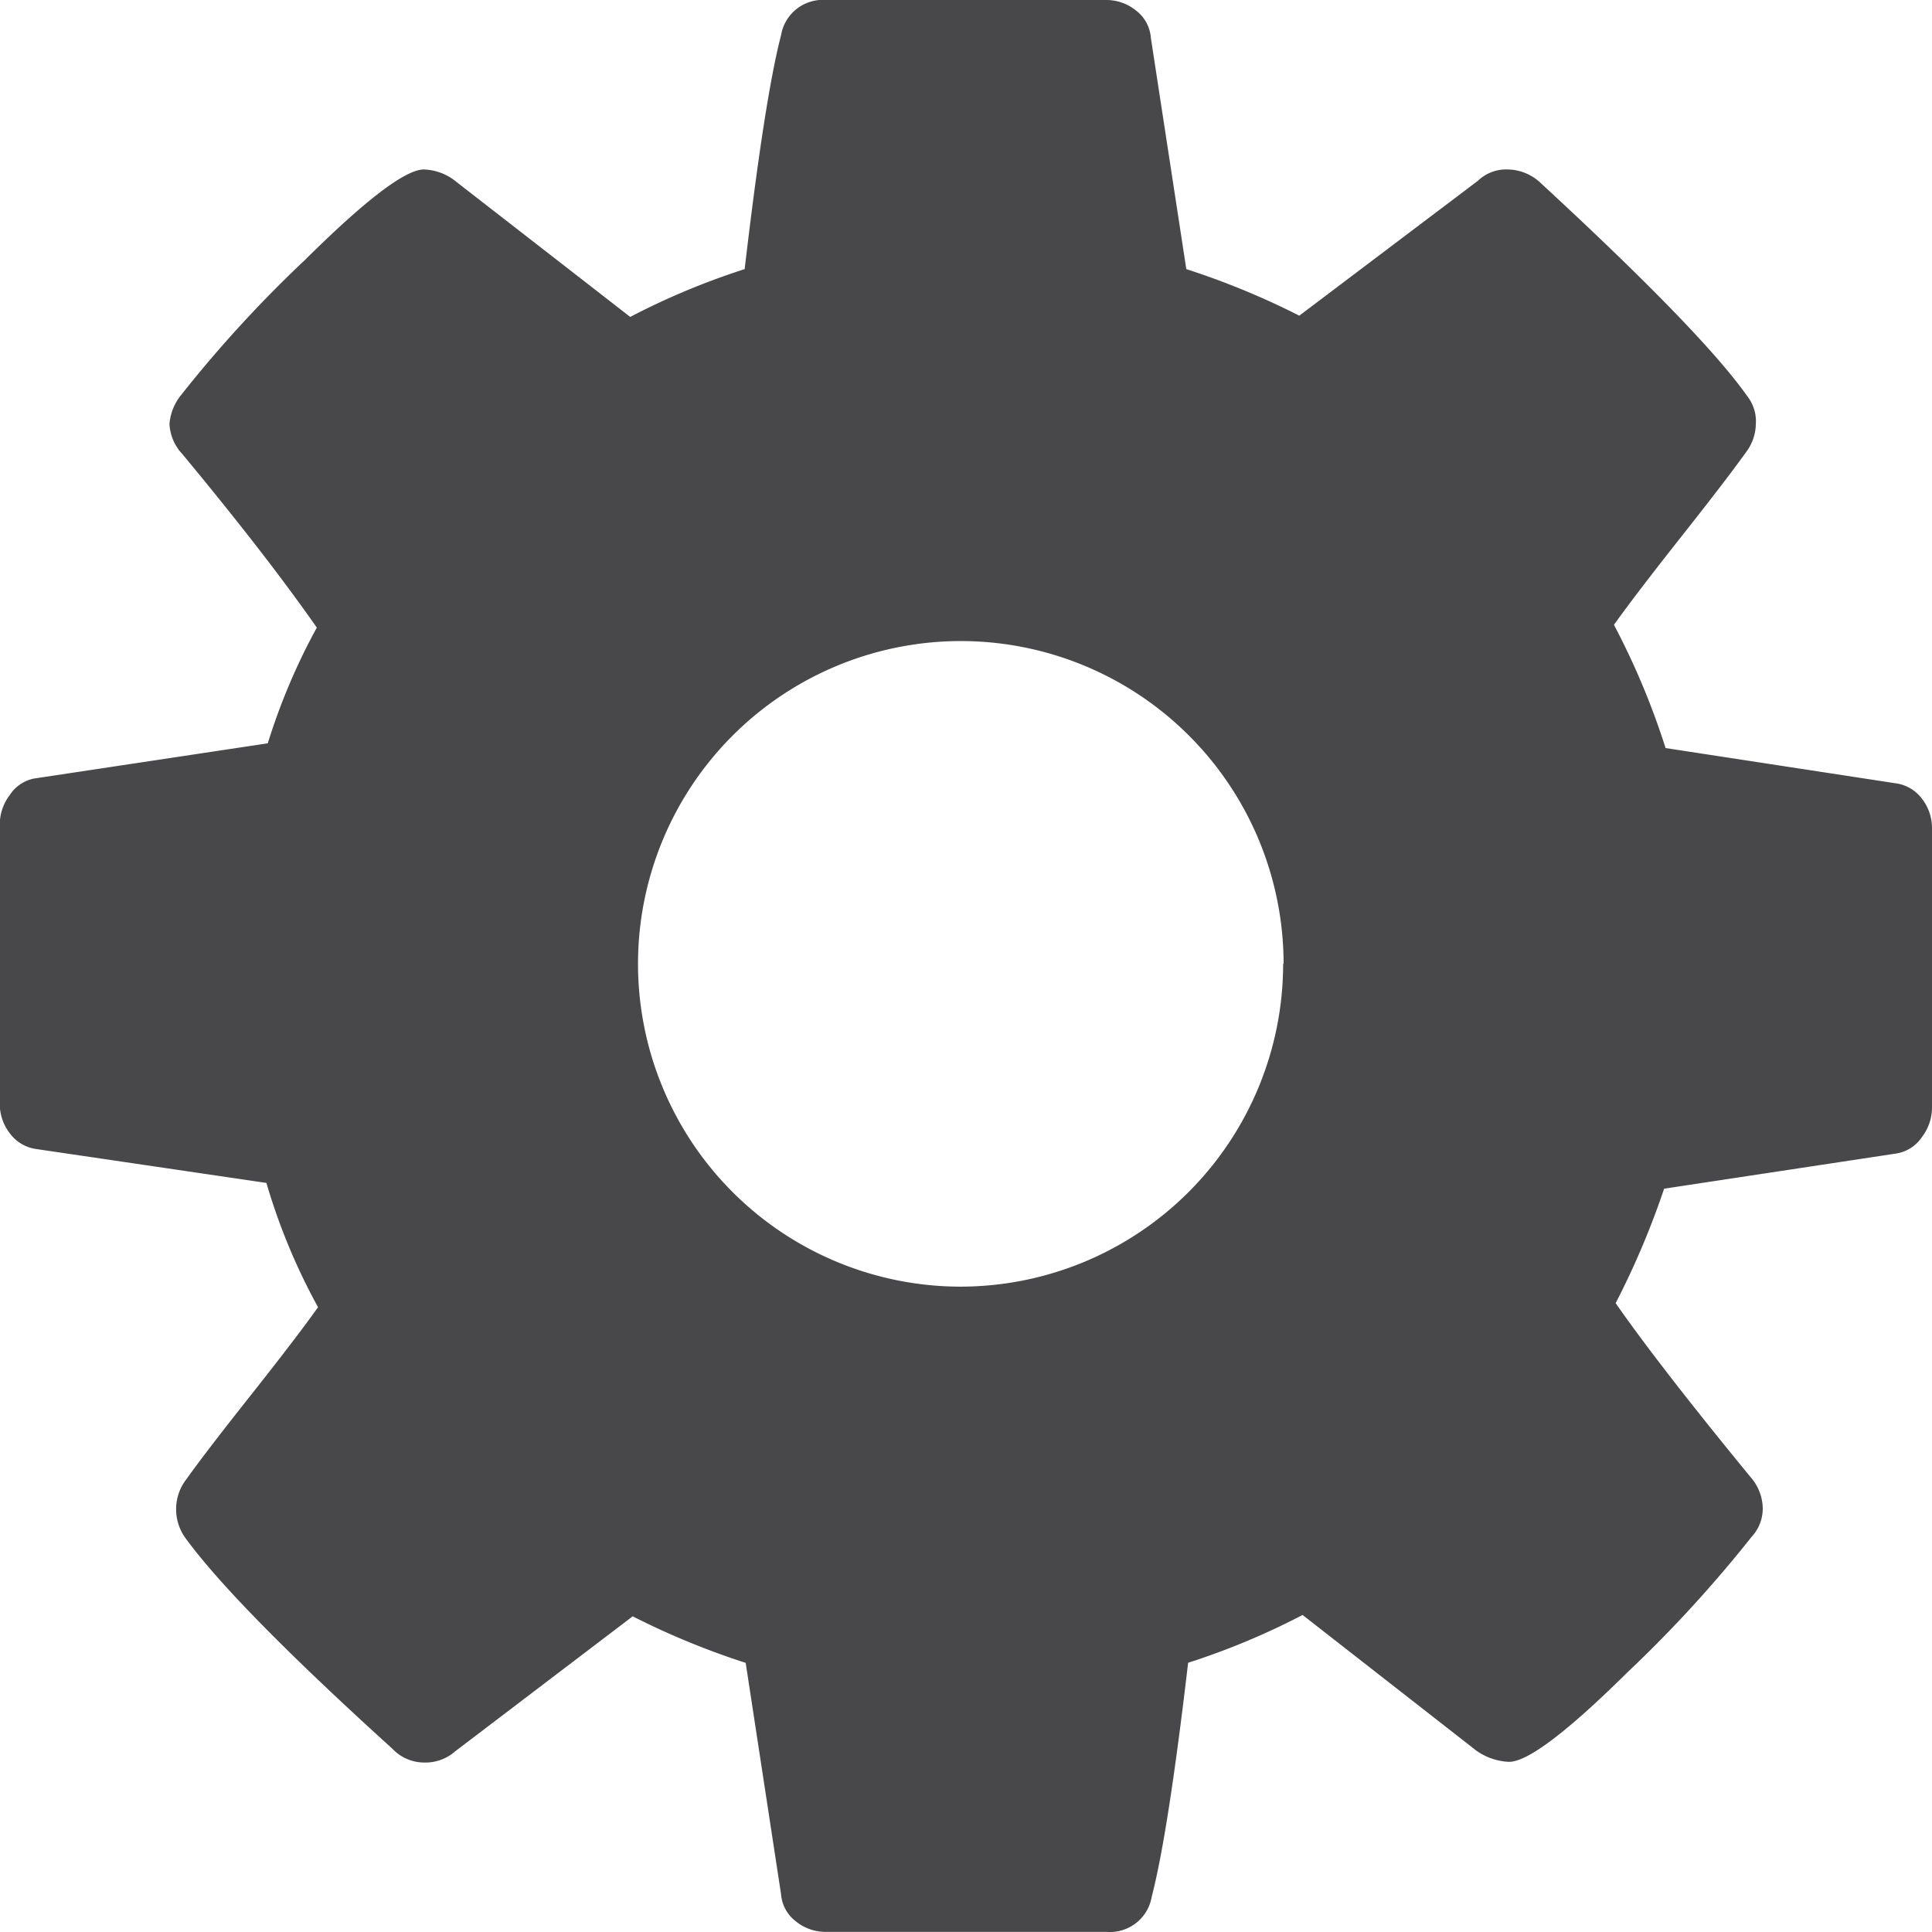 <svg id="Layer_1" data-name="Layer 1" xmlns="http://www.w3.org/2000/svg" viewBox="0 0 171 171"><defs><style>.cls-1{fill:#48484b;}</style></defs><title>settings</title><g id="g3027"><path id="path3029" class="cls-1" d="M126.61,99.31A28.58,28.58,0,0,0,98,70.74,28.58,28.58,0,0,0,69.47,99.31,28.58,28.58,0,0,0,98,127.88a28.58,28.58,0,0,0,28.57-28.57ZM184,87.37v24.71a4.32,4.32,0,0,1-.89,2.56,3.38,3.38,0,0,1-2.23,1.45l-20.59,3.12A72.42,72.42,0,0,1,156,129.34q3.88,5.57,11.91,15.36a4.31,4.31,0,0,1,1.11,2.78,3.69,3.69,0,0,1-1,2.56,113.73,113.73,0,0,1-11,12q-8,7.91-10.47,7.9a5.41,5.41,0,0,1-2.89-1l-15.37-12a64.51,64.51,0,0,1-10.13,4.23q-1.77,15.13-3.22,20.7a3.75,3.75,0,0,1-4,3.12H86.14a4.17,4.17,0,0,1-2.72-.95,3.33,3.33,0,0,1-1.29-2.39L79,161.18a68.65,68.65,0,0,1-10-4.12L53.3,169a4,4,0,0,1-2.78,1,3.88,3.88,0,0,1-2.79-1.22q-14-12.69-18.36-18.71a4.33,4.33,0,0,1-.78-2.56,4.26,4.26,0,0,1,.89-2.56q1.66-2.34,5.67-7.4t6-7.85a54.7,54.7,0,0,1-4.57-11l-20.37-3a3.49,3.49,0,0,1-2.34-1.39,4.23,4.23,0,0,1-.89-2.62V86.92a4.32,4.32,0,0,1,.89-2.56A3.34,3.34,0,0,1,16,82.91l20.7-3.12a55.69,55.69,0,0,1,4.34-10.24Q36.61,63.2,29.14,54.19A4.19,4.19,0,0,1,28,51.52,4.66,4.66,0,0,1,29,49,111.3,111.3,0,0,1,40,37q8.07-8,10.52-8a4.74,4.74,0,0,1,2.89,1.11L68.78,42.05a64.51,64.51,0,0,1,10.13-4.23q1.77-15.13,3.22-20.7a3.75,3.75,0,0,1,4-3.12h24.72a4.17,4.17,0,0,1,2.72.95,3.33,3.33,0,0,1,1.29,2.39L118,37.82a68.65,68.65,0,0,1,10,4.12L143.81,30a3.61,3.61,0,0,1,2.67-1,4.32,4.32,0,0,1,2.79,1.11q14.35,13.24,18.36,18.93a3.58,3.58,0,0,1,.78,2.45,4.26,4.26,0,0,1-.89,2.56q-1.67,2.34-5.67,7.4t-6,7.85a66.86,66.86,0,0,1,4.57,10.91l20.37,3.12a3.49,3.49,0,0,1,2.34,1.39A4.23,4.23,0,0,1,184,87.37Z" transform="translate(-13 -14)"/></g></svg>